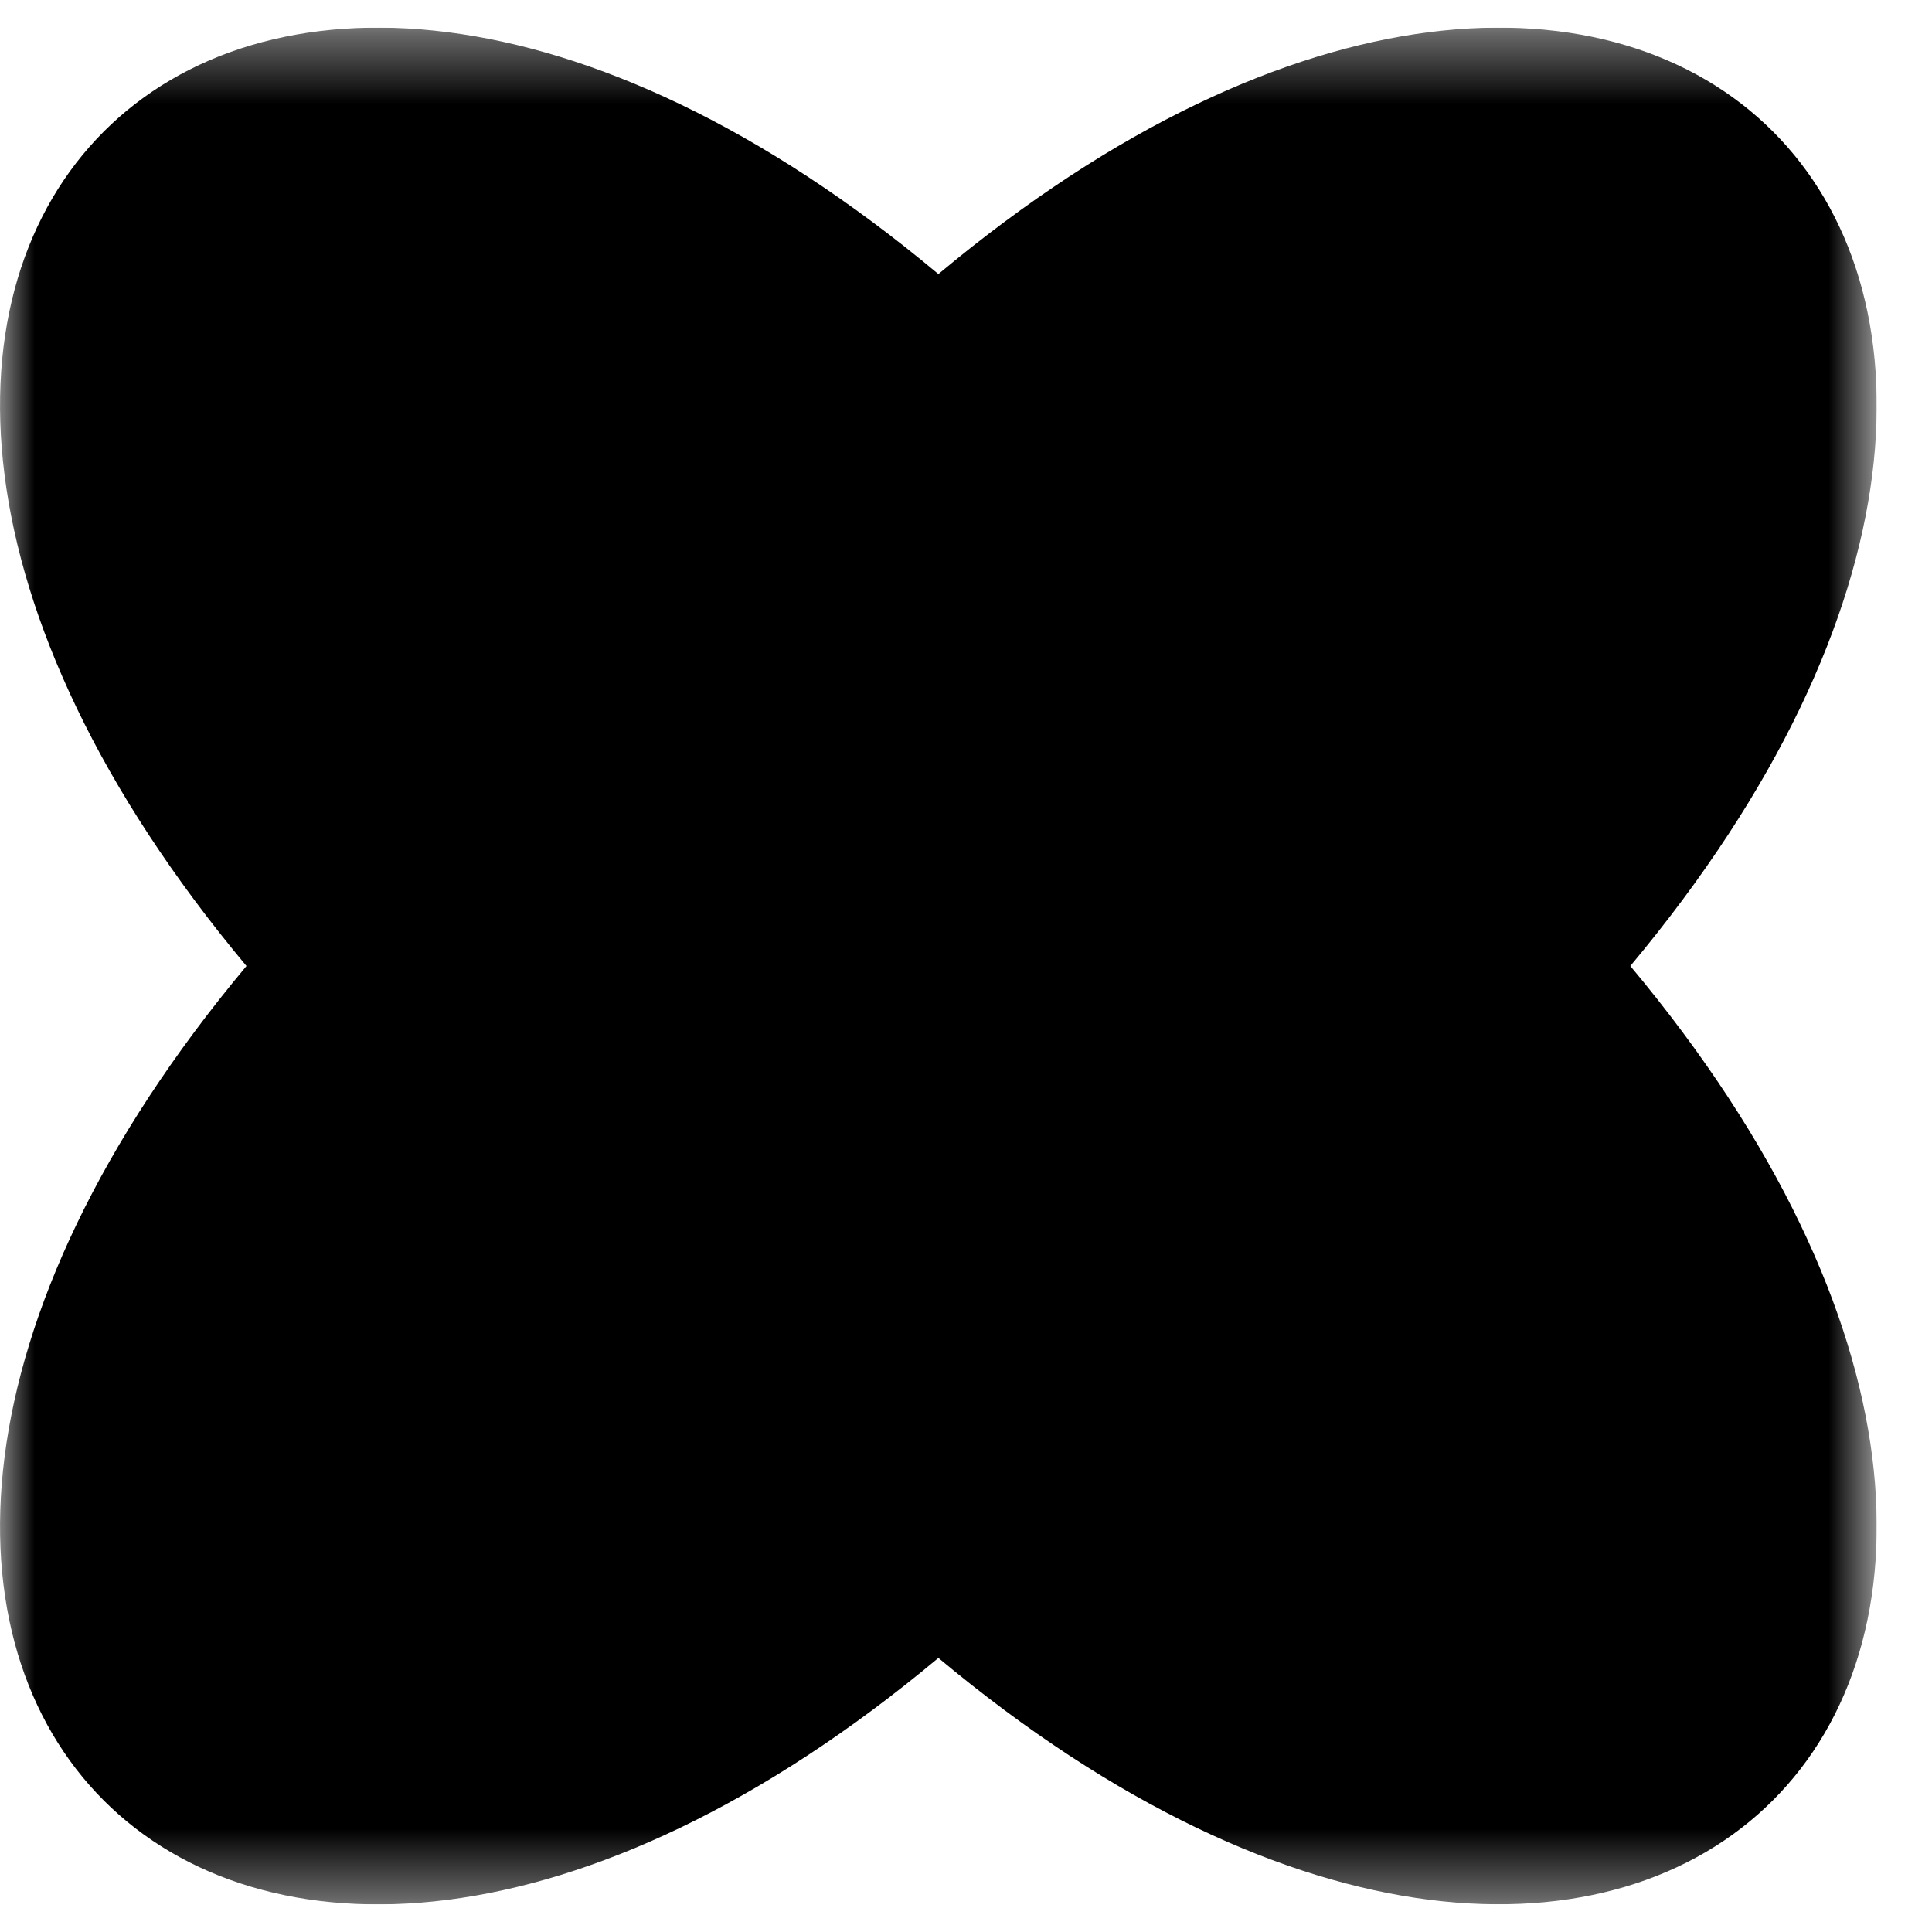 <svg width="28" height="28" viewBox="0 0 28 28" fill="none" xmlns="http://www.w3.org/2000/svg">
<g clip-path="url(#clip0_18586_27811)">
<mask id="mask0_18586_27811" style="mask-type:luminance" maskUnits="userSpaceOnUse" x="0" y="0" width="28" height="28">
<path d="M27.2 0.4L0 0.4L0 27.6H27.2V0.4Z" fill="white"/>
</mask>
<g mask="url(#mask0_18586_27811)">
<path d="M13.6 24.028C3.314 32.624 -5.024 24.287 3.572 14C-5.024 3.714 3.314 -4.624 13.6 3.972C23.884 -4.624 32.224 3.714 23.628 14C32.224 24.279 23.884 32.624 13.6 24.028Z" fill="black"/>
</g>
</g>
<defs>
<clipPath id="clip0_18586_27811">
<rect width="27.2" height="27.2" fill="white" transform="translate(0 0.4)"/>
</clipPath>
</defs>
</svg>
